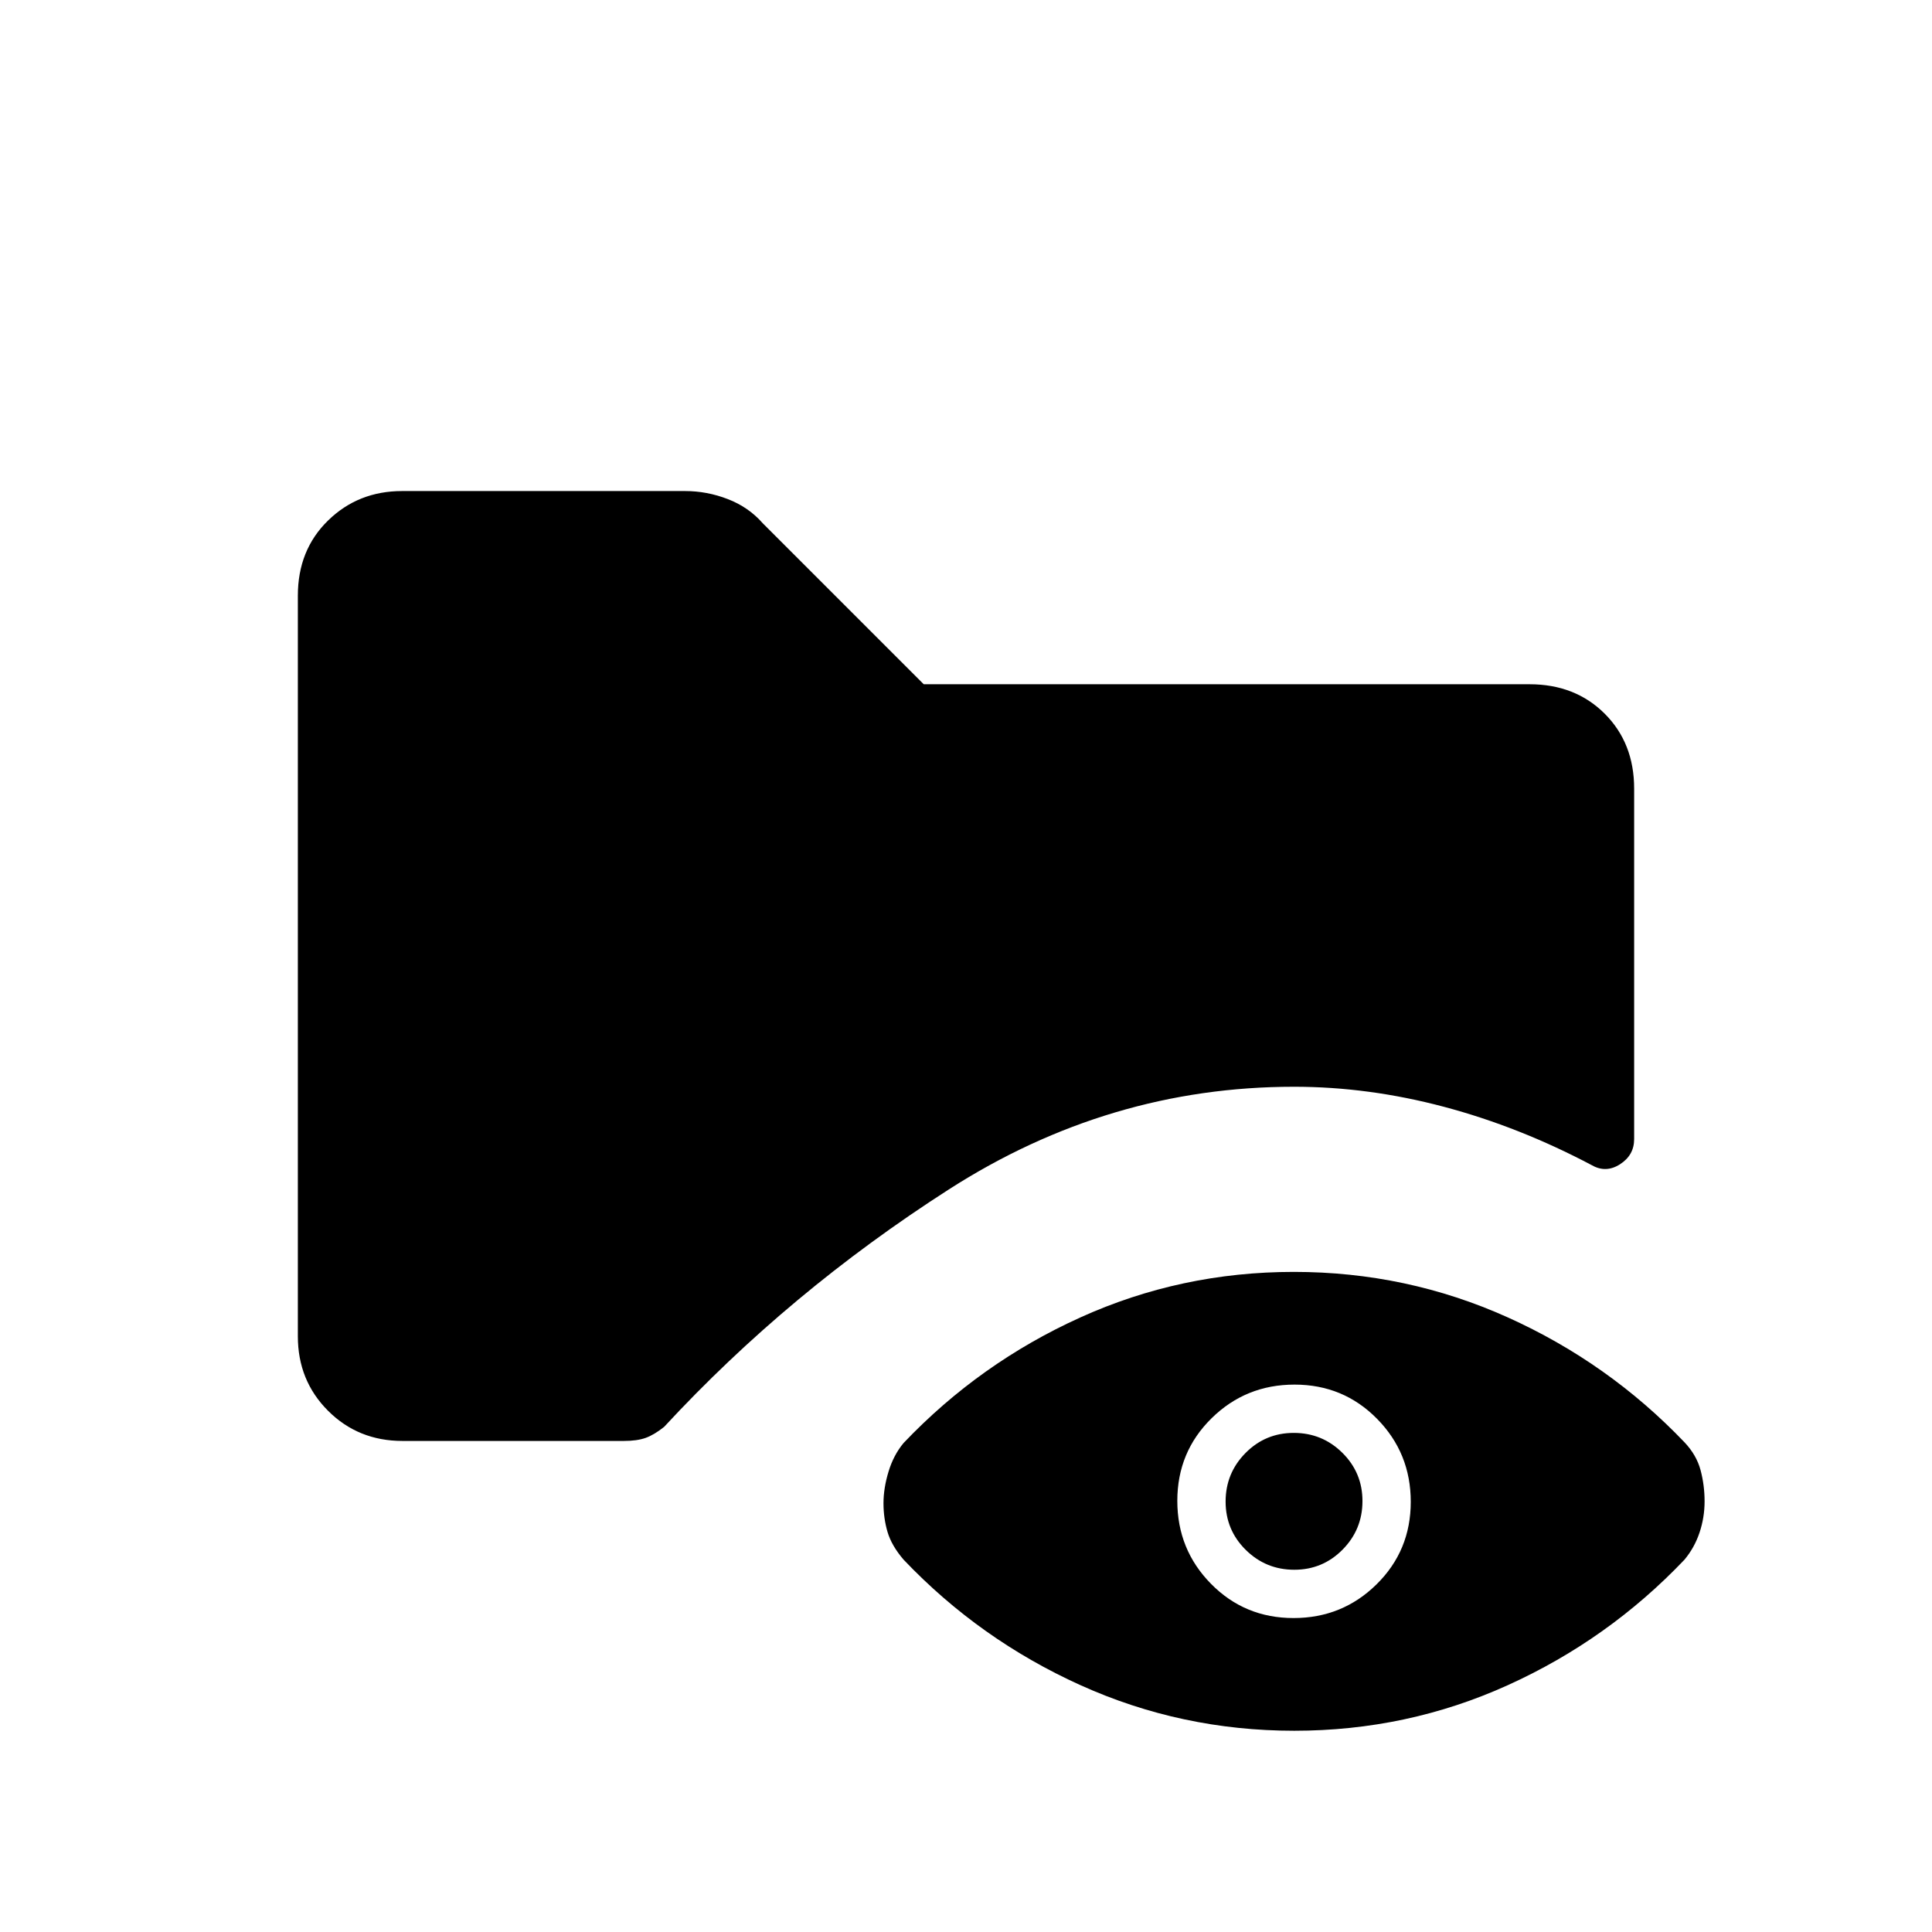 <svg xmlns="http://www.w3.org/2000/svg" height="20" viewBox="0 -960 960 960" width="20"><path d="M200-244q-22 0-37-15t-15-37v-368q0-22.7 15-37.35Q178-716 199.82-716h140.62q10.87 0 21.21 4Q372-708 379-700l80 80h301q22.7 0 37.35 14.61Q812-590.77 812-568.13V-394q0 8-7 12.5t-14 .5q-36.04-19.08-73.52-29.04T643-420q-92 0-171.5 51T330-251q-5 4-9.25 5.5T310-244H200Zm443.11 144q-56.11 0-106.23-22.65Q486.77-145.3 449-185q-6-7-8-13.81-2-6.82-2-14.25 0-7.44 2.5-15.69T449-243q37.77-39.7 87.77-62.35Q586.78-328 642.89-328q56.11 0 106.24 22.57 50.13 22.57 87.9 62.11Q843-237 845-229.5t2 15.5q0 8-2.5 15.5T837-185q-37.77 39.7-87.77 62.35Q699.22-100 643.11-100Zm-.36-56Q667-156 684-172.75q17-16.74 17-41Q701-238 684.25-255q-16.74-17-41-17Q619-272 602-255.25q-17 16.74-17 41Q585-190 601.75-173q16.74 17 41 17Zm.37-24Q629-180 619-189.88q-10-9.88-10-24t9.88-24.12q9.88-10 24-10t24.12 9.88q10 9.88 10 24T667.12-190q-9.88 10-24 10Z"/></svg>